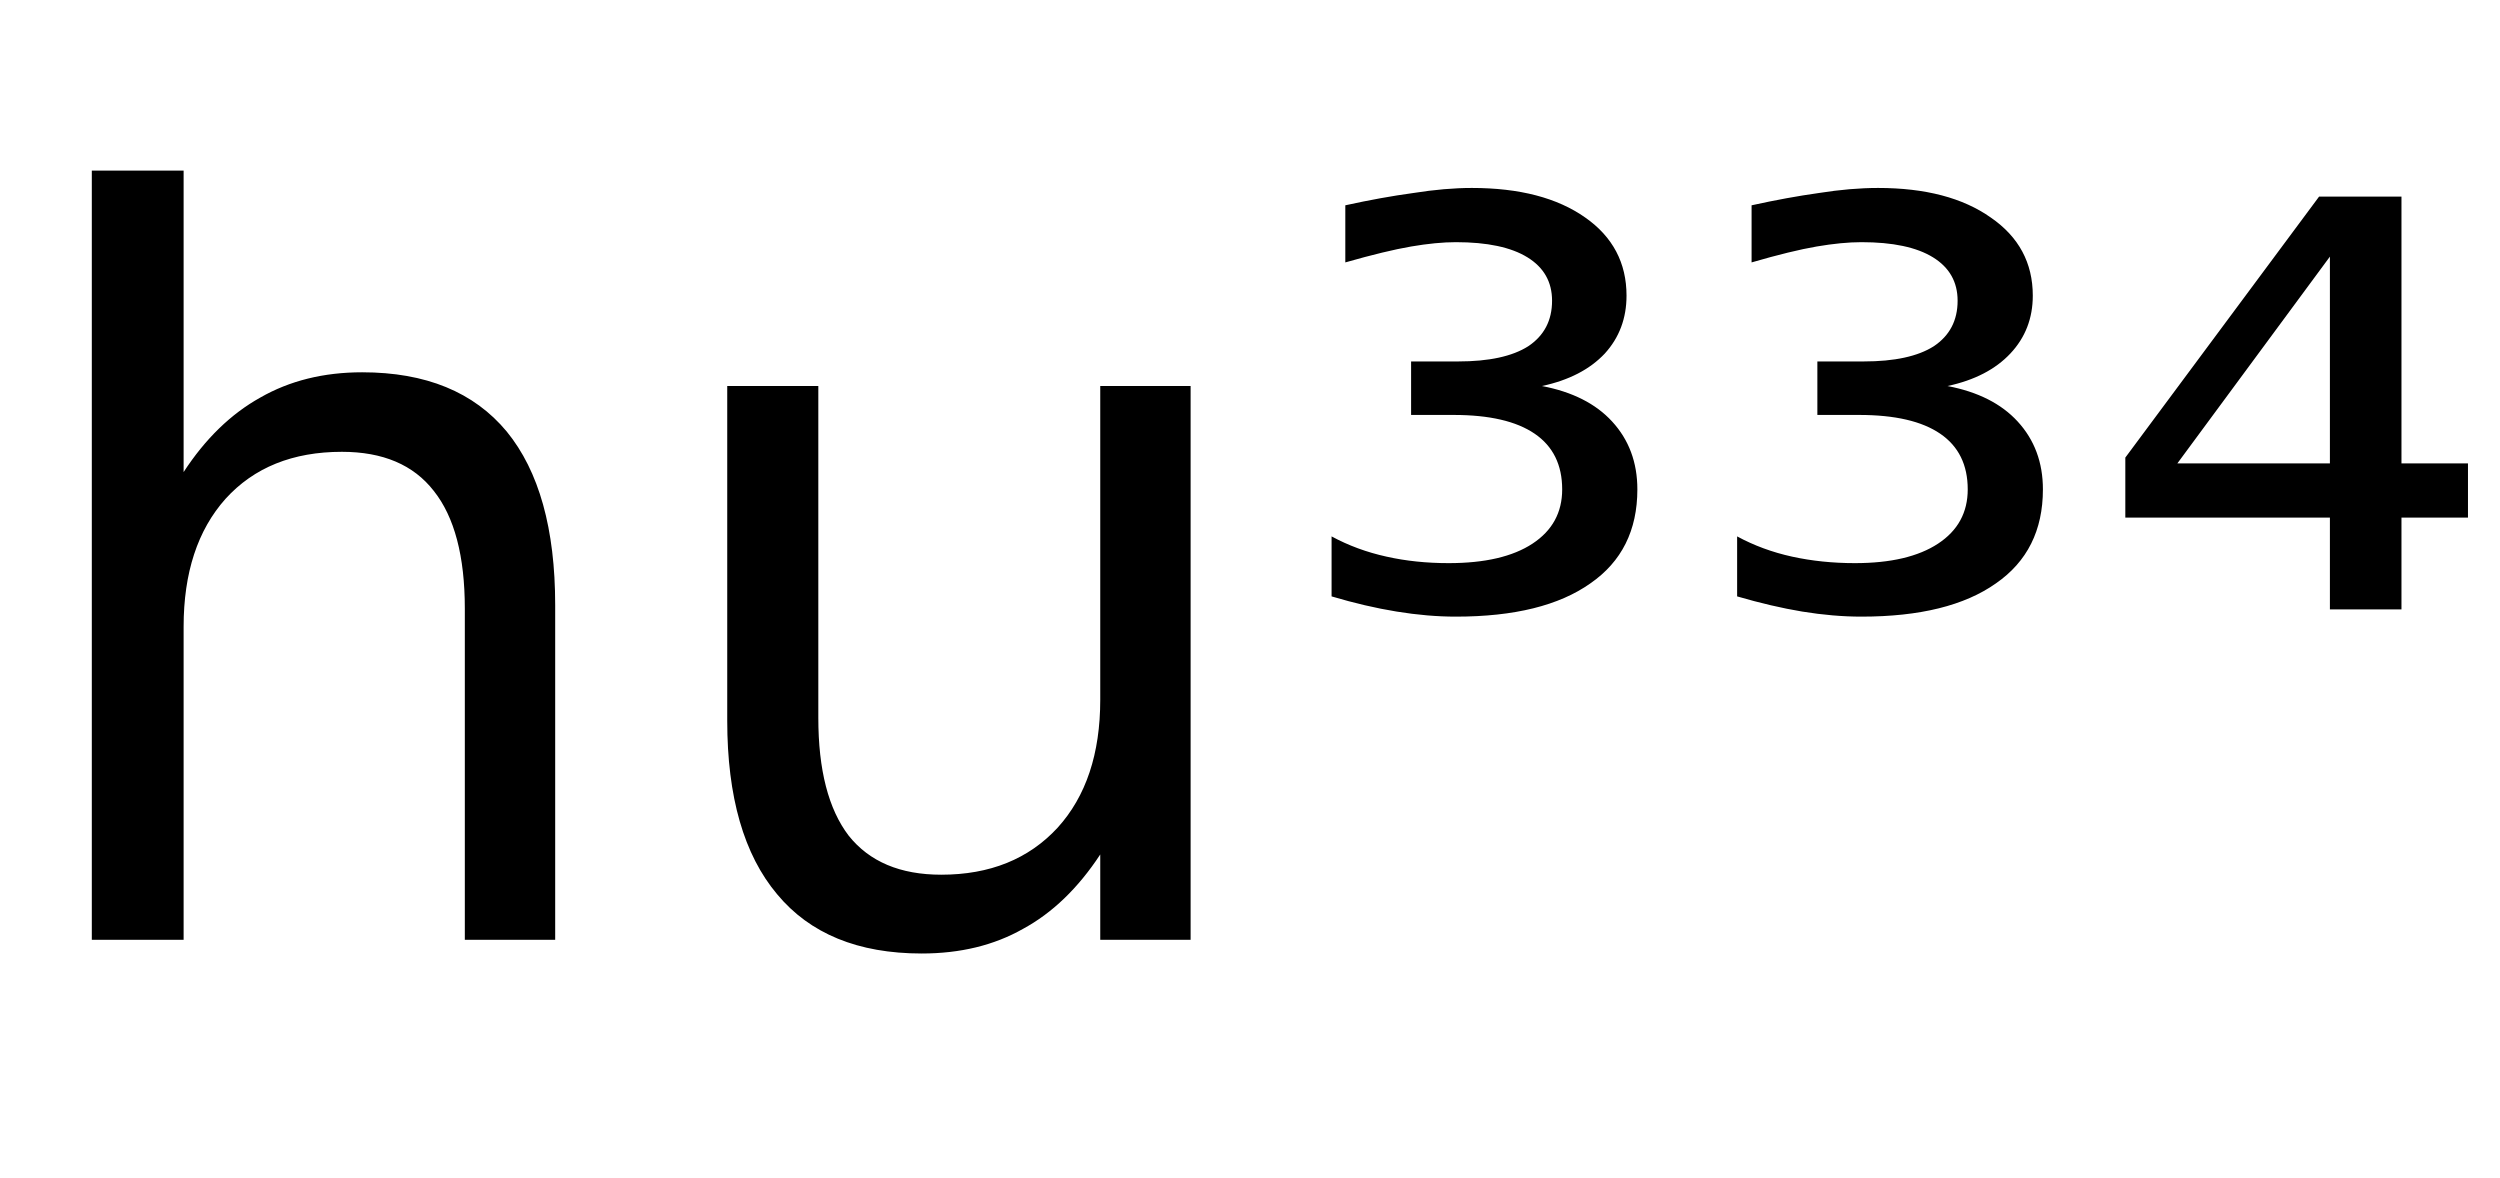 <svg height="16.297" width="34.583" xmlns="http://www.w3.org/2000/svg" ><path d="M7.68 8.37L7.68 8.37L7.68 13.00L6.43 13.00L6.43 8.42Q6.43 7.33 6.00 6.79Q5.58 6.25 4.73 6.25L4.73 6.25Q3.71 6.25 3.12 6.90Q2.54 7.55 2.54 8.67L2.54 8.67L2.54 13.00L1.27 13.00L1.27 2.36L2.54 2.36L2.54 6.53Q2.99 5.84 3.60 5.50Q4.21 5.15 5.01 5.15L5.01 5.15Q6.33 5.15 7.01 5.97Q7.68 6.79 7.68 8.37ZM10.06 9.97L10.06 9.97L10.06 5.34L11.32 5.34L11.32 9.93Q11.32 11.01 11.74 11.56Q12.17 12.10 13.02 12.10L13.02 12.10Q14.03 12.10 14.63 11.45Q15.22 10.80 15.22 9.68L15.22 9.68L15.22 5.34L16.47 5.34L16.47 13.00L15.22 13.00L15.22 11.82Q14.76 12.52 14.15 12.85Q13.55 13.19 12.75 13.19L12.75 13.19Q11.43 13.19 10.75 12.37Q10.06 11.55 10.06 9.97ZM13.23 5.15L13.23 5.15ZM21.33 5.34L21.33 5.34Q21.96 5.46 22.30 5.83Q22.65 6.21 22.65 6.77L22.65 6.77Q22.65 7.62 22.00 8.07Q21.35 8.53 20.14 8.53L20.14 8.53Q19.75 8.53 19.32 8.46Q18.89 8.39 18.42 8.25L18.42 8.25L18.42 7.42Q18.77 7.61 19.18 7.70Q19.58 7.79 20.04 7.79L20.04 7.79Q20.79 7.79 21.20 7.52Q21.61 7.25 21.61 6.77L21.61 6.77Q21.61 6.26 21.23 6.00Q20.85 5.74 20.11 5.74L20.11 5.74L19.52 5.74L19.52 5.00L20.17 5.00Q20.81 5.00 21.14 4.79Q21.47 4.57 21.47 4.16L21.47 4.16Q21.47 3.77 21.13 3.56Q20.79 3.35 20.14 3.35L20.14 3.35Q19.87 3.35 19.52 3.41Q19.17 3.47 18.61 3.63L18.61 3.63L18.61 2.84Q19.11 2.73 19.55 2.67Q19.99 2.60 20.36 2.60L20.36 2.60Q21.35 2.60 21.93 3.01Q22.50 3.41 22.50 4.09L22.50 4.09Q22.50 4.56 22.20 4.89Q21.89 5.22 21.33 5.34ZM26.94 5.34L26.94 5.34Q27.57 5.46 27.91 5.83Q28.26 6.21 28.26 6.77L28.26 6.77Q28.26 7.62 27.61 8.07Q26.96 8.53 25.75 8.53L25.75 8.53Q25.36 8.53 24.93 8.46Q24.51 8.39 24.03 8.25L24.03 8.25L24.03 7.42Q24.38 7.61 24.79 7.70Q25.20 7.79 25.66 7.79L25.66 7.79Q26.40 7.79 26.81 7.52Q27.22 7.25 27.22 6.77L27.22 6.77Q27.22 6.26 26.84 6.00Q26.46 5.74 25.72 5.74L25.72 5.74L25.14 5.74L25.14 5.00L25.78 5.00Q26.42 5.00 26.75 4.79Q27.08 4.57 27.08 4.16L27.08 4.16Q27.08 3.77 26.74 3.56Q26.40 3.35 25.75 3.35L25.75 3.35Q25.48 3.35 25.13 3.41Q24.78 3.47 24.23 3.63L24.23 3.63L24.23 2.84Q24.73 2.73 25.16 2.67Q25.60 2.60 25.98 2.60L25.98 2.60Q26.96 2.60 27.54 3.01Q28.12 3.41 28.12 4.09L28.12 4.09Q28.12 4.56 27.81 4.89Q27.50 5.22 26.94 5.34ZM32.23 6.41L32.23 3.55L30.12 6.41L32.23 6.41ZM29.40 6.33L32.08 2.72L33.22 2.72L33.22 6.41L34.14 6.41L34.14 7.16L33.22 7.16L33.22 8.43L32.23 8.43L32.23 7.16L29.40 7.16L29.40 6.33Z"></path></svg>